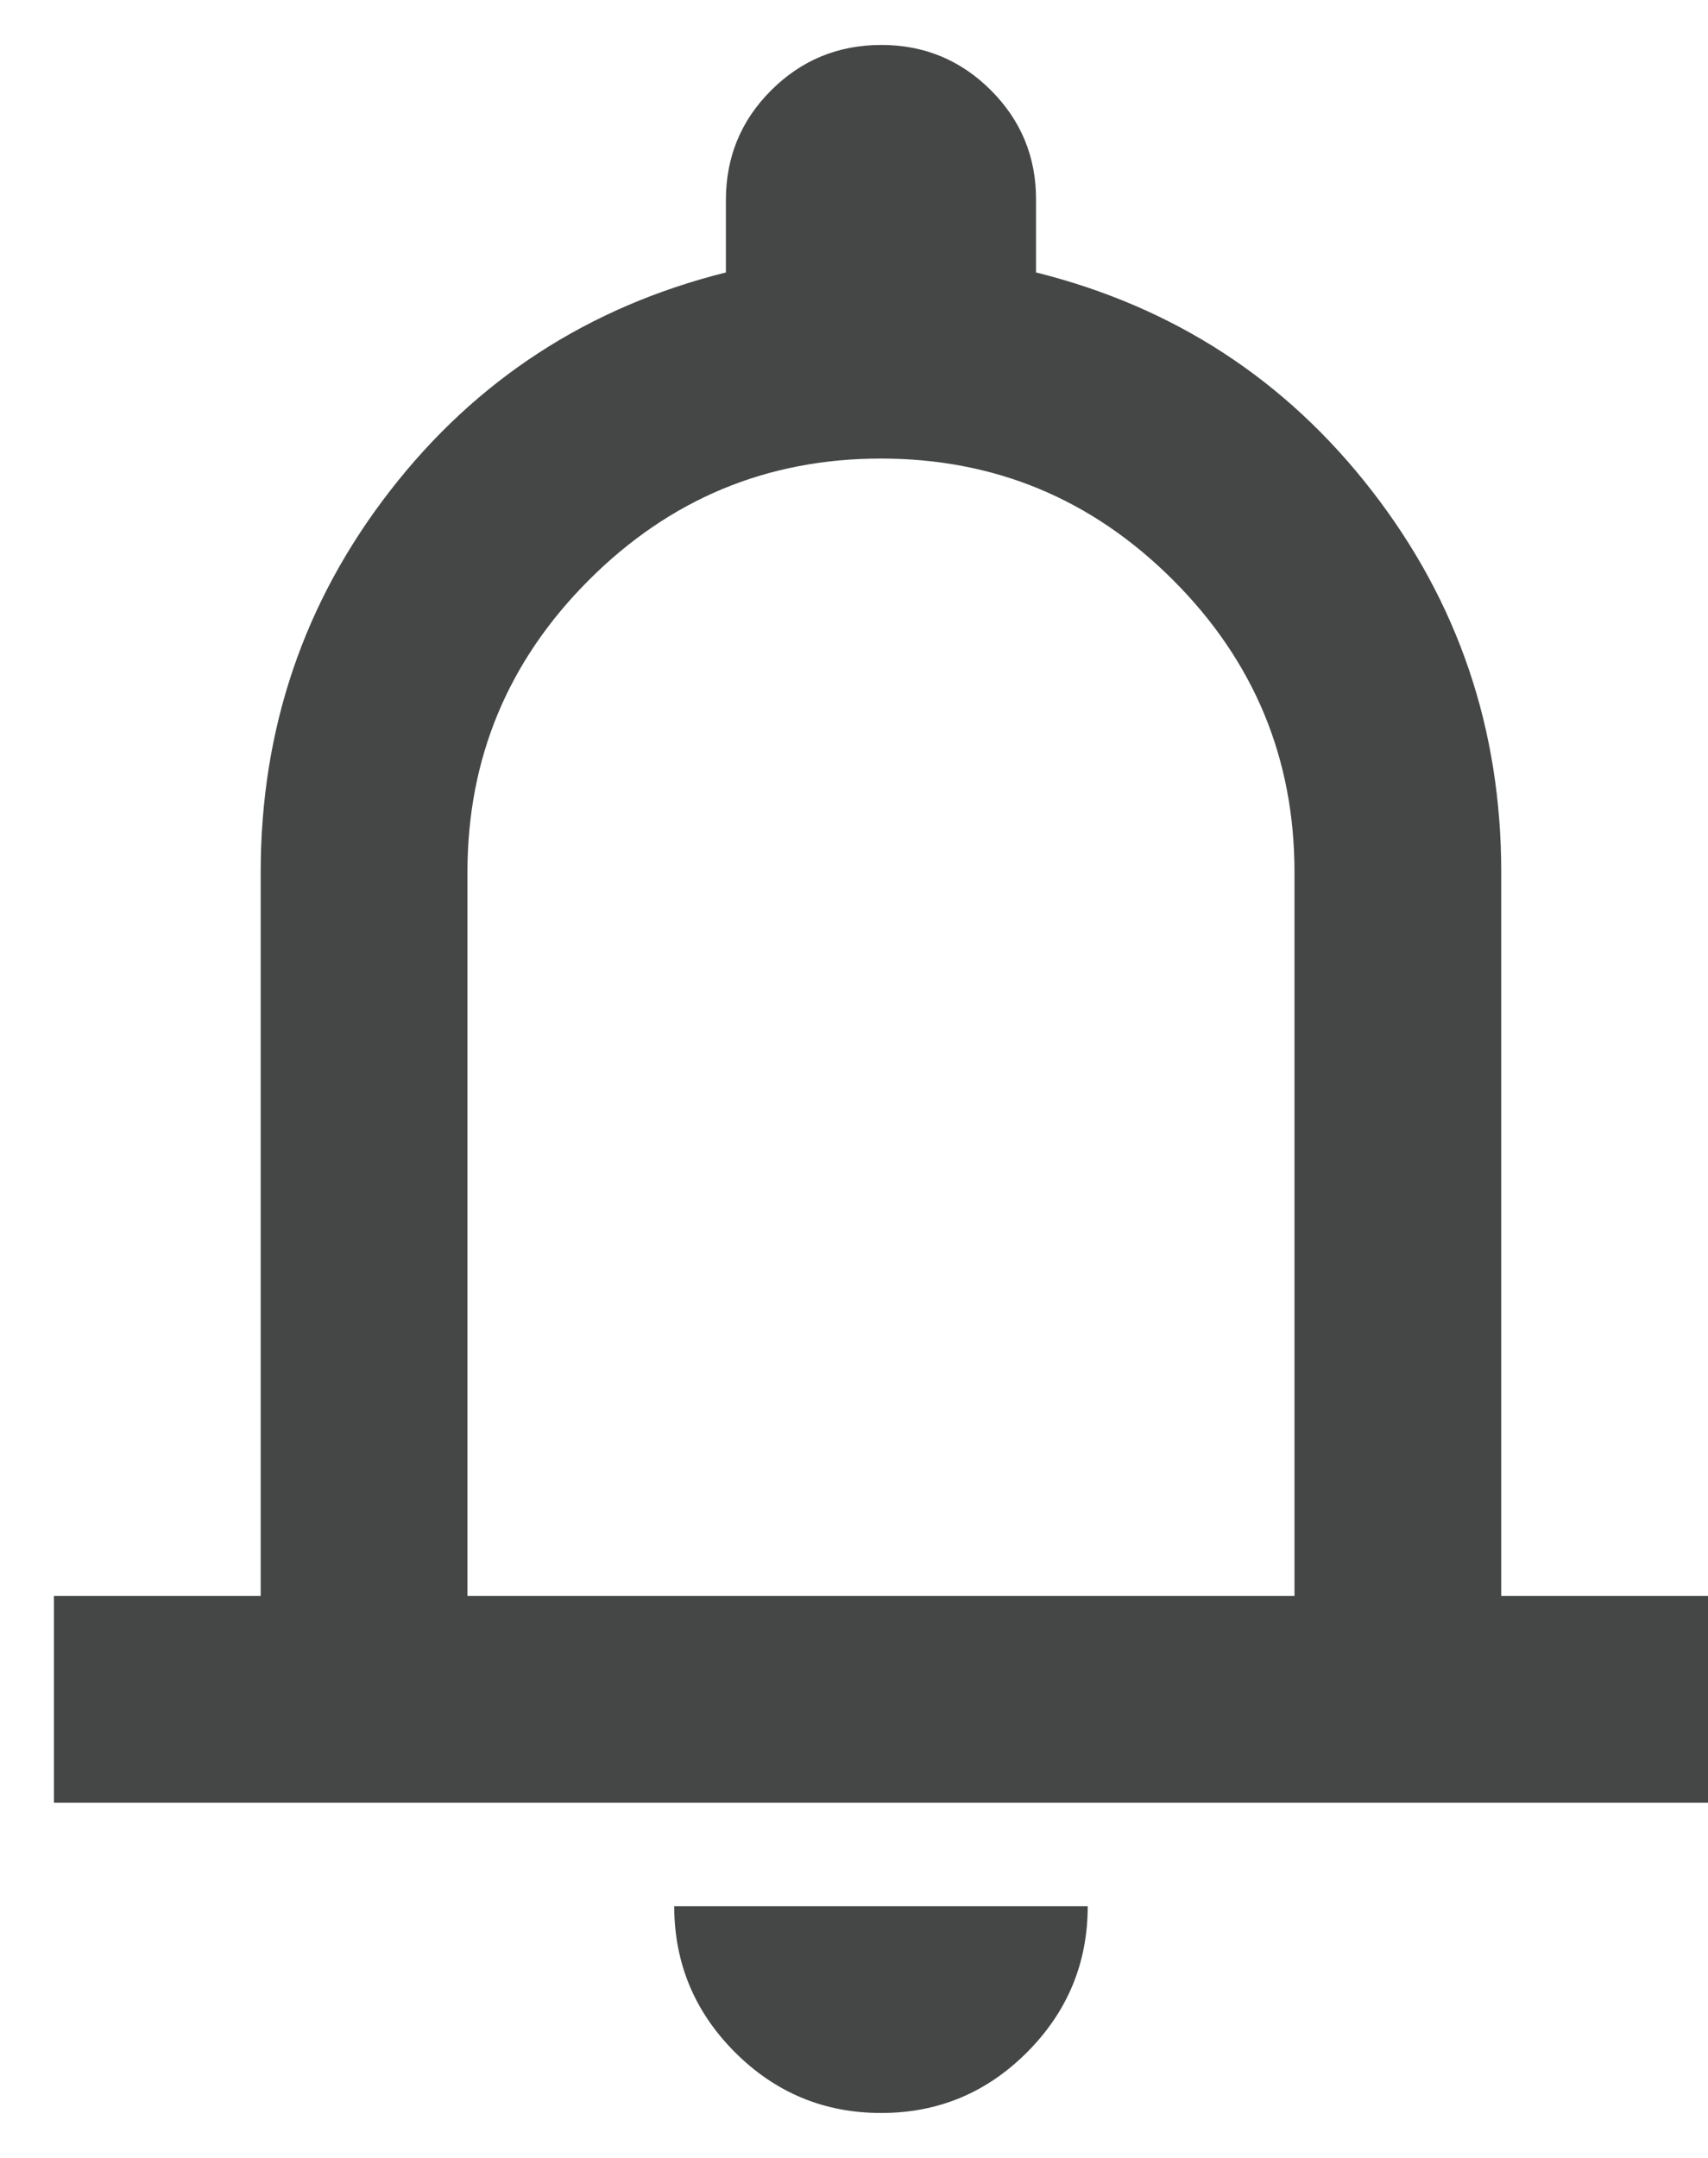 <svg width="19" height="24" viewBox="0 0 19 24" fill="none" xmlns="http://www.w3.org/2000/svg">
<path d="M0.6 20.05V17.75H2.9V9.7C2.9 8.109 3.379 6.696 4.338 5.46C5.296 4.224 6.542 3.414 8.075 3.03V2.225C8.075 1.746 8.243 1.339 8.579 1.004C8.915 0.669 9.322 0.501 9.8 0.5C10.278 0.499 10.686 0.667 11.023 1.004C11.359 1.34 11.527 1.747 11.525 2.225V3.03C13.058 3.413 14.304 4.223 15.262 5.46C16.221 6.697 16.7 8.11 16.7 9.7V17.75H19V20.05H0.6ZM9.8 23.5C9.168 23.5 8.626 23.275 8.176 22.825C7.726 22.375 7.501 21.833 7.5 21.2H12.1C12.1 21.832 11.875 22.374 11.425 22.825C10.975 23.276 10.433 23.501 9.8 23.5ZM5.2 17.75H14.4V9.7C14.4 8.435 13.95 7.352 13.049 6.451C12.148 5.55 11.065 5.1 9.8 5.1C8.535 5.1 7.452 5.55 6.551 6.451C5.65 7.352 5.2 8.435 5.2 9.7V17.75Z" fill="#444746"/>
</svg>
